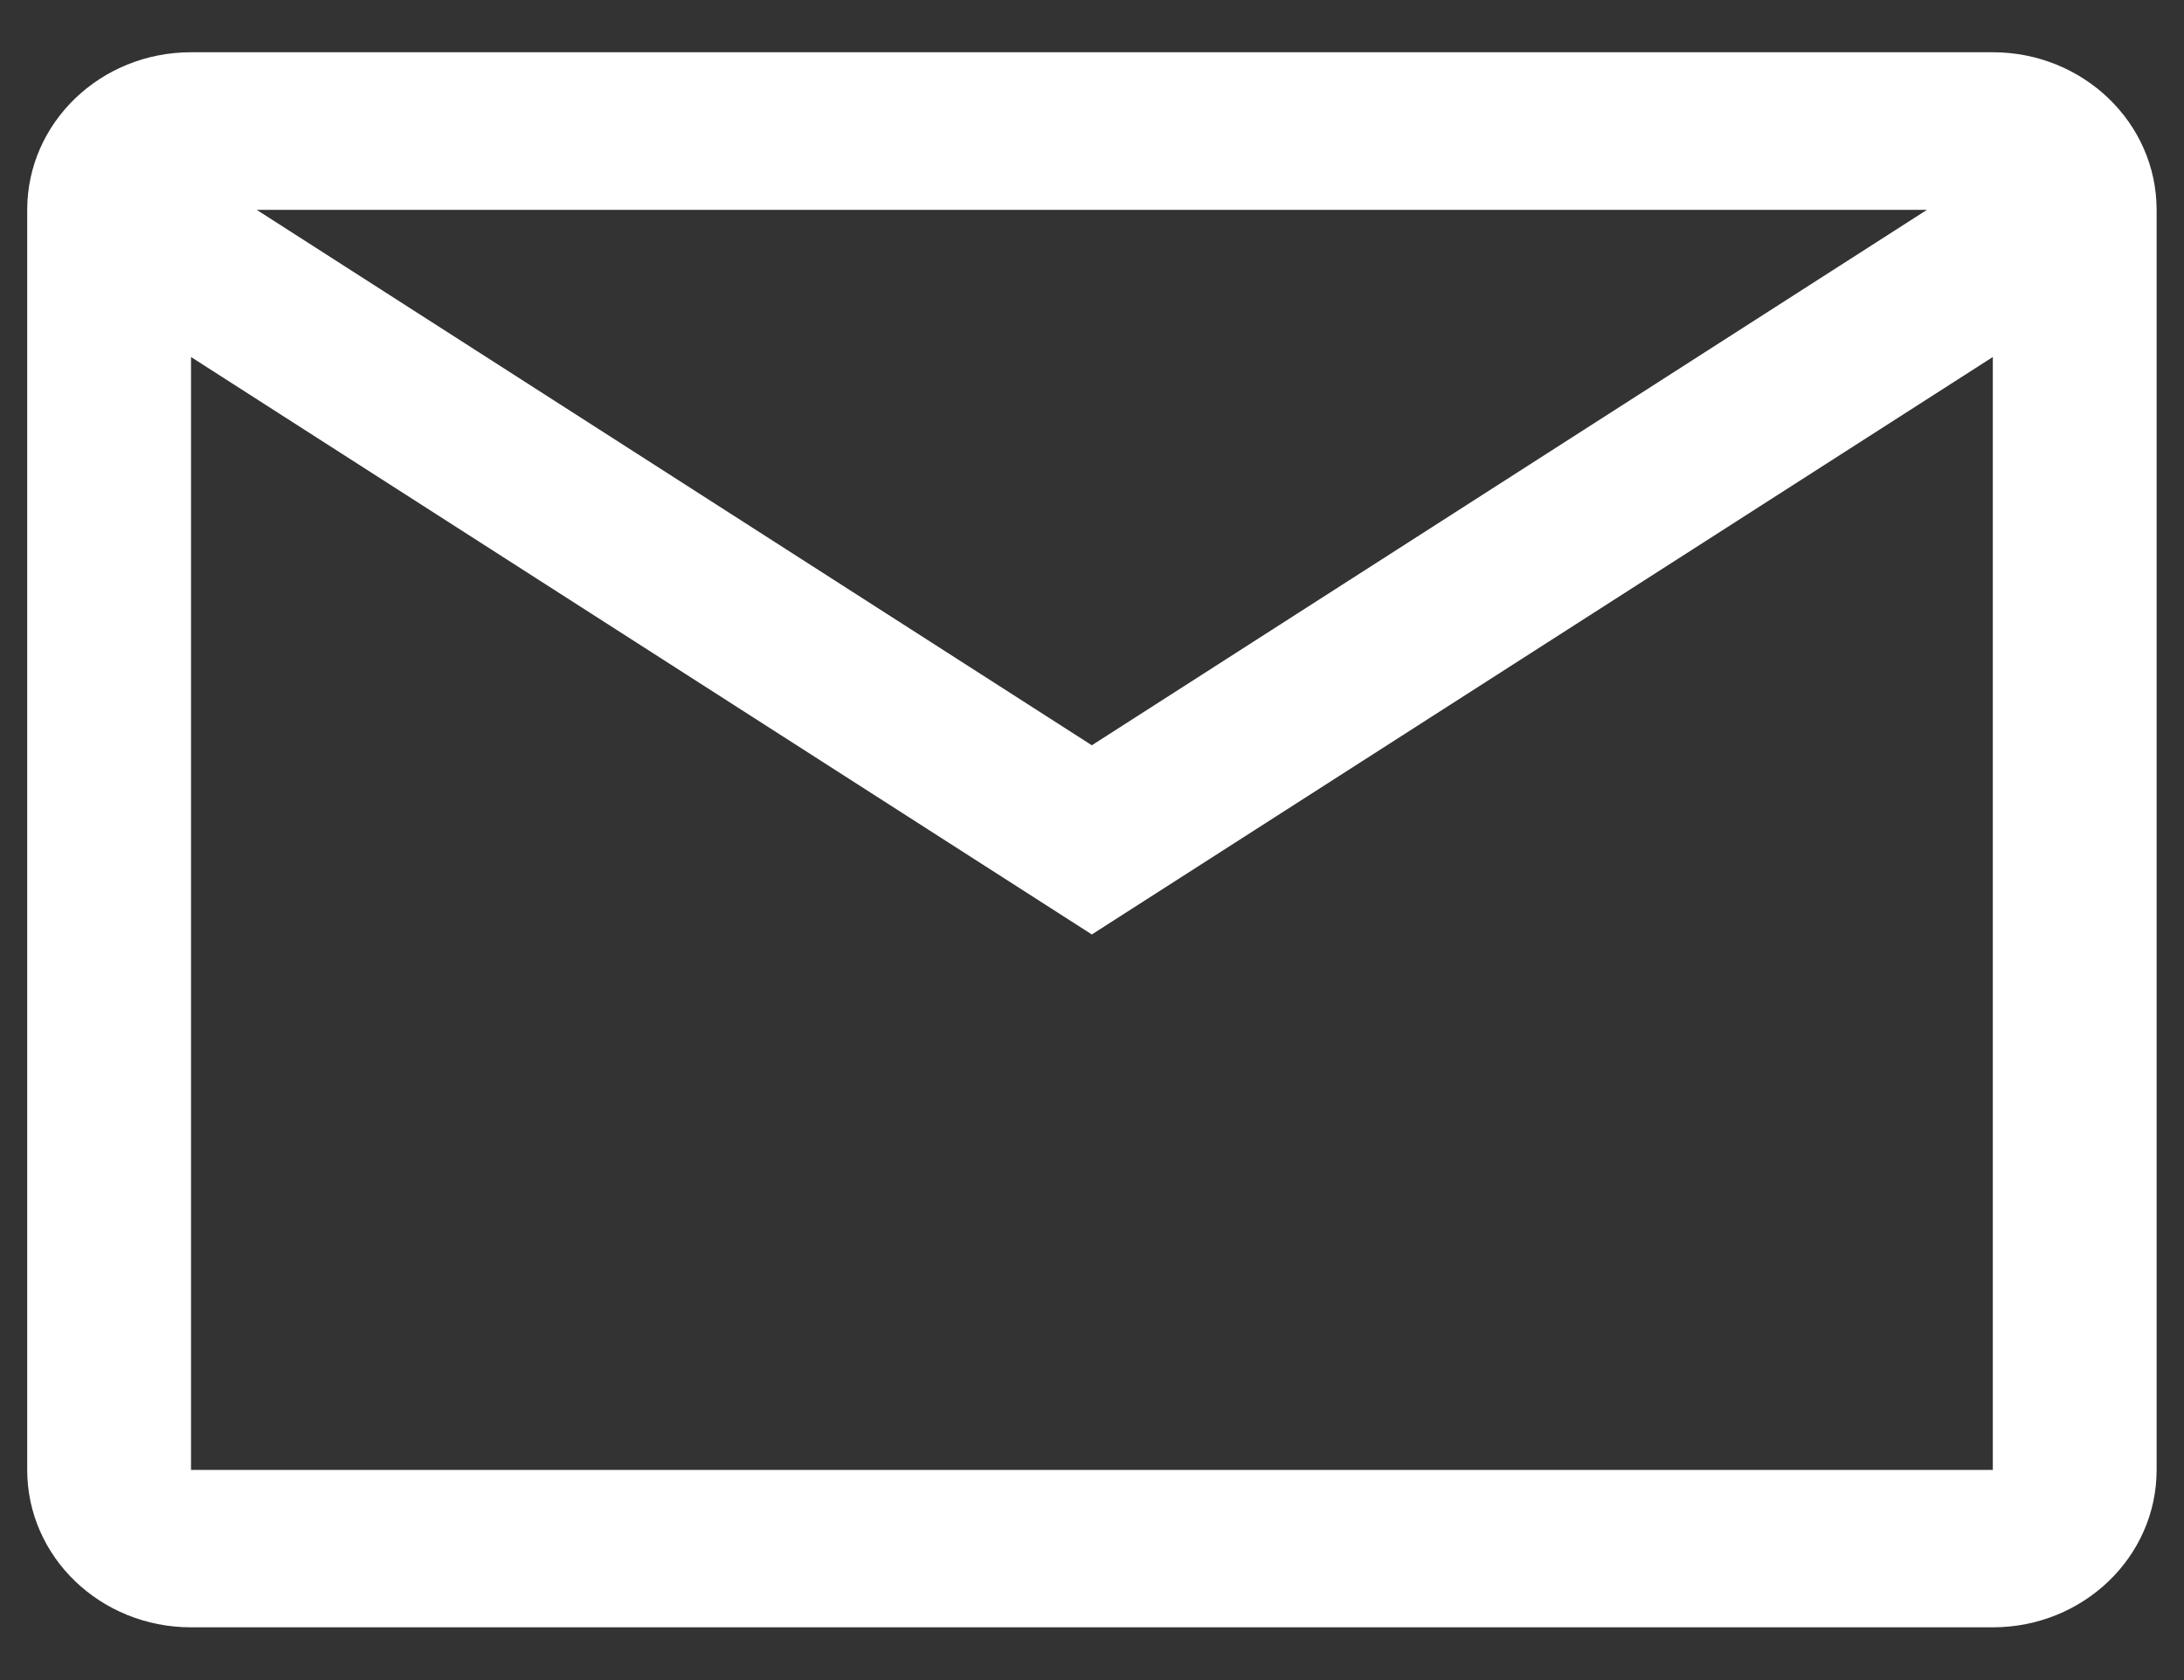 ﻿<?xml version="1.0" encoding="utf-8"?>
<svg version="1.1" xmlns:xlink="http://www.w3.org/1999/xlink" width="13px" height="10px" xmlns="http://www.w3.org/2000/svg">
  <rect width="100%" height="100%" fill="#333333" stroke="none"/>
  <g transform="matrix(1 0 0 1 -1305 -27 )">
    <path d="M 0.162 1.249  C 0.162 0.731  0.598 0.311  1.137 0.311  L 11.862 0.311  C 12.4 0.311  12.837 0.731  12.837 1.249  L 12.837 8.749  C 12.837 9.267  12.4 9.686  11.862 9.686  L 1.137 9.686  C 0.598 9.686  0.162 9.267  0.162 8.749  L 0.162 1.249  Z M 11.47 1.249  L 1.528 1.249  L 6.499 4.436  L 11.47 1.249  Z M 1.137 2.125  L 1.137 8.749  L 11.862 8.749  L 11.862 2.125  L 6.499 5.562  L 1.137 2.125  Z " fill-rule="nonzero" fill="#ffffff" stroke="none" transform="matrix(1 0 0 1 1305 27 )" />
  </g>
</svg>